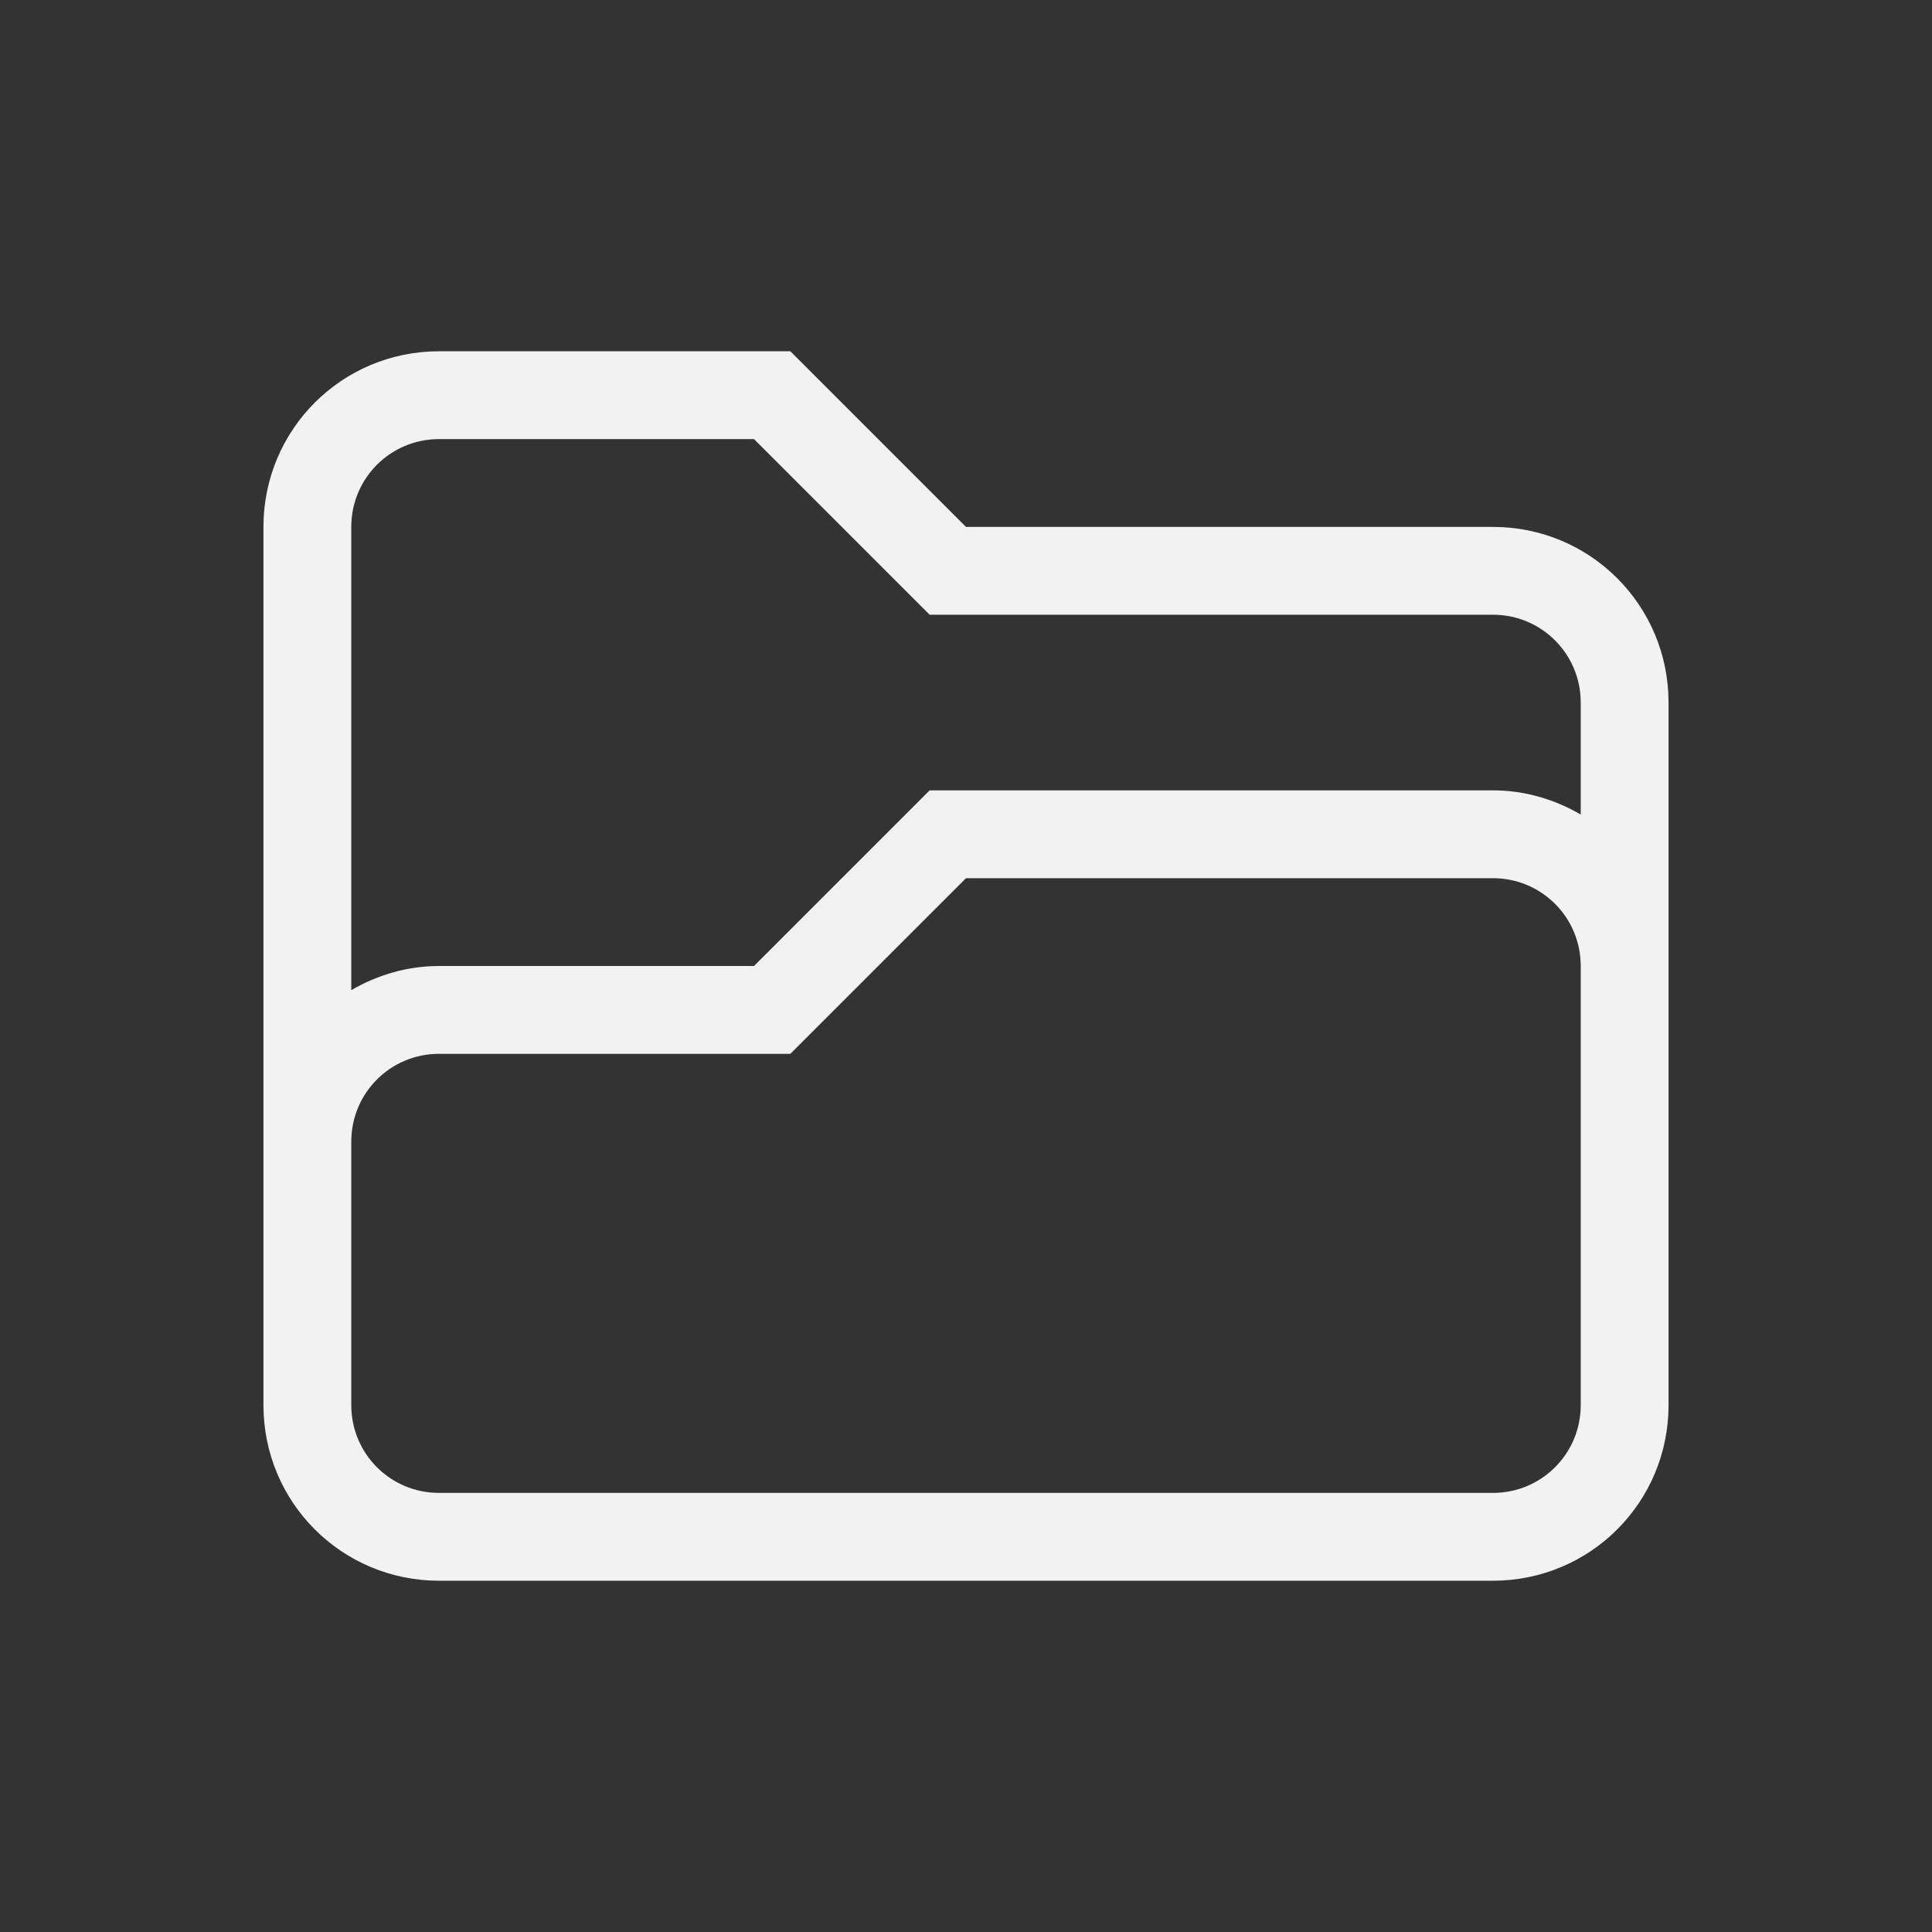 <?xml version="1.0" encoding="UTF-8" standalone="no"?>
<!-- Created with Inkscape (http://www.inkscape.org/) -->

<svg
   width="22"
   height="22"
   viewBox="0 0 22 22"
   version="1.1"
   id="svg5"
   inkscape:version="1.4.2 (ebf0e940d0, 2025-05-08)"
   sodipodi:docname="folder-open-symbolic.svg"
   xmlns:inkscape="http://www.inkscape.org/namespaces/inkscape"
   xmlns:sodipodi="http://sodipodi.sourceforge.net/DTD/sodipodi-0.dtd"
   xmlns="http://www.w3.org/2000/svg"
   xmlns:svg="http://www.w3.org/2000/svg">
  <rect x="0" y="0" width="22" height="22" fill="#333333" stroke="none"/>
  <sodipodi:namedview
     id="namedview7"
     pagecolor="#ffffff"
     bordercolor="#666666"
     borderopacity="1.0"
     inkscape:showpageshadow="2"
     inkscape:pageopacity="0.0"
     inkscape:pagecheckerboard="0"
     inkscape:deskcolor="#d1d1d1"
     inkscape:document-units="px"
     showgrid="false"
     showguides="false"
     inkscape:zoom="36.136364"
     inkscape:cx="11"
     inkscape:cy="11"
     inkscape:window-width="1920"
     inkscape:window-height="1010"
     inkscape:window-x="0"
     inkscape:window-y="0"
     inkscape:window-maximized="1"
     inkscape:current-layer="svg5" />
  <defs
     id="defs2">
    <style
       id="current-color-scheme"
       type="text/css">
        .ColorScheme-Text { color:#f2f2f2; }
        .ColorScheme-NeutralText { color:#f67400; }
        .ColorScheme-PositiveText { color:#37c837; }
        .ColorScheme-NegativeText { color:#f44336; }
     </style>
  </defs>
  <path
     d="M 5,4 C 3.892,4 3,4.892 3,6 v 7 3 c 0,1.108 0.892,2 2,2 h 12 c 1.108,0 2,-0.892 2,-2 V 13 11 8 C 19,6.892 18.108,6 17,6 H 11 L 9,4 Z m 0,1 h 3.586 l 2,2 H 17 c 0.554,0 1,0.446 1,1 V 9.275 C 17.705,9.104 17.367,9 17,9 h -6.414 l -2,2 H 5 c -0.367,0 -0.705,0.104 -1,0.275 V 6 C 4,5.446 4.446,5 5,5 Z m 6,5 h 6 c 0.554,0 1,0.446 1,1 v 1.5 0.5 3 c 0,0.554 -0.446,1 -1,1 H 5 C 4.446,17 4,16.554 4,16 v -3 c 0,-0.554 0.446,-1 1,-1 h 4 z"
     style="fill:currentColor"
     class="ColorScheme-Text"
     id="path5493" />
</svg>

